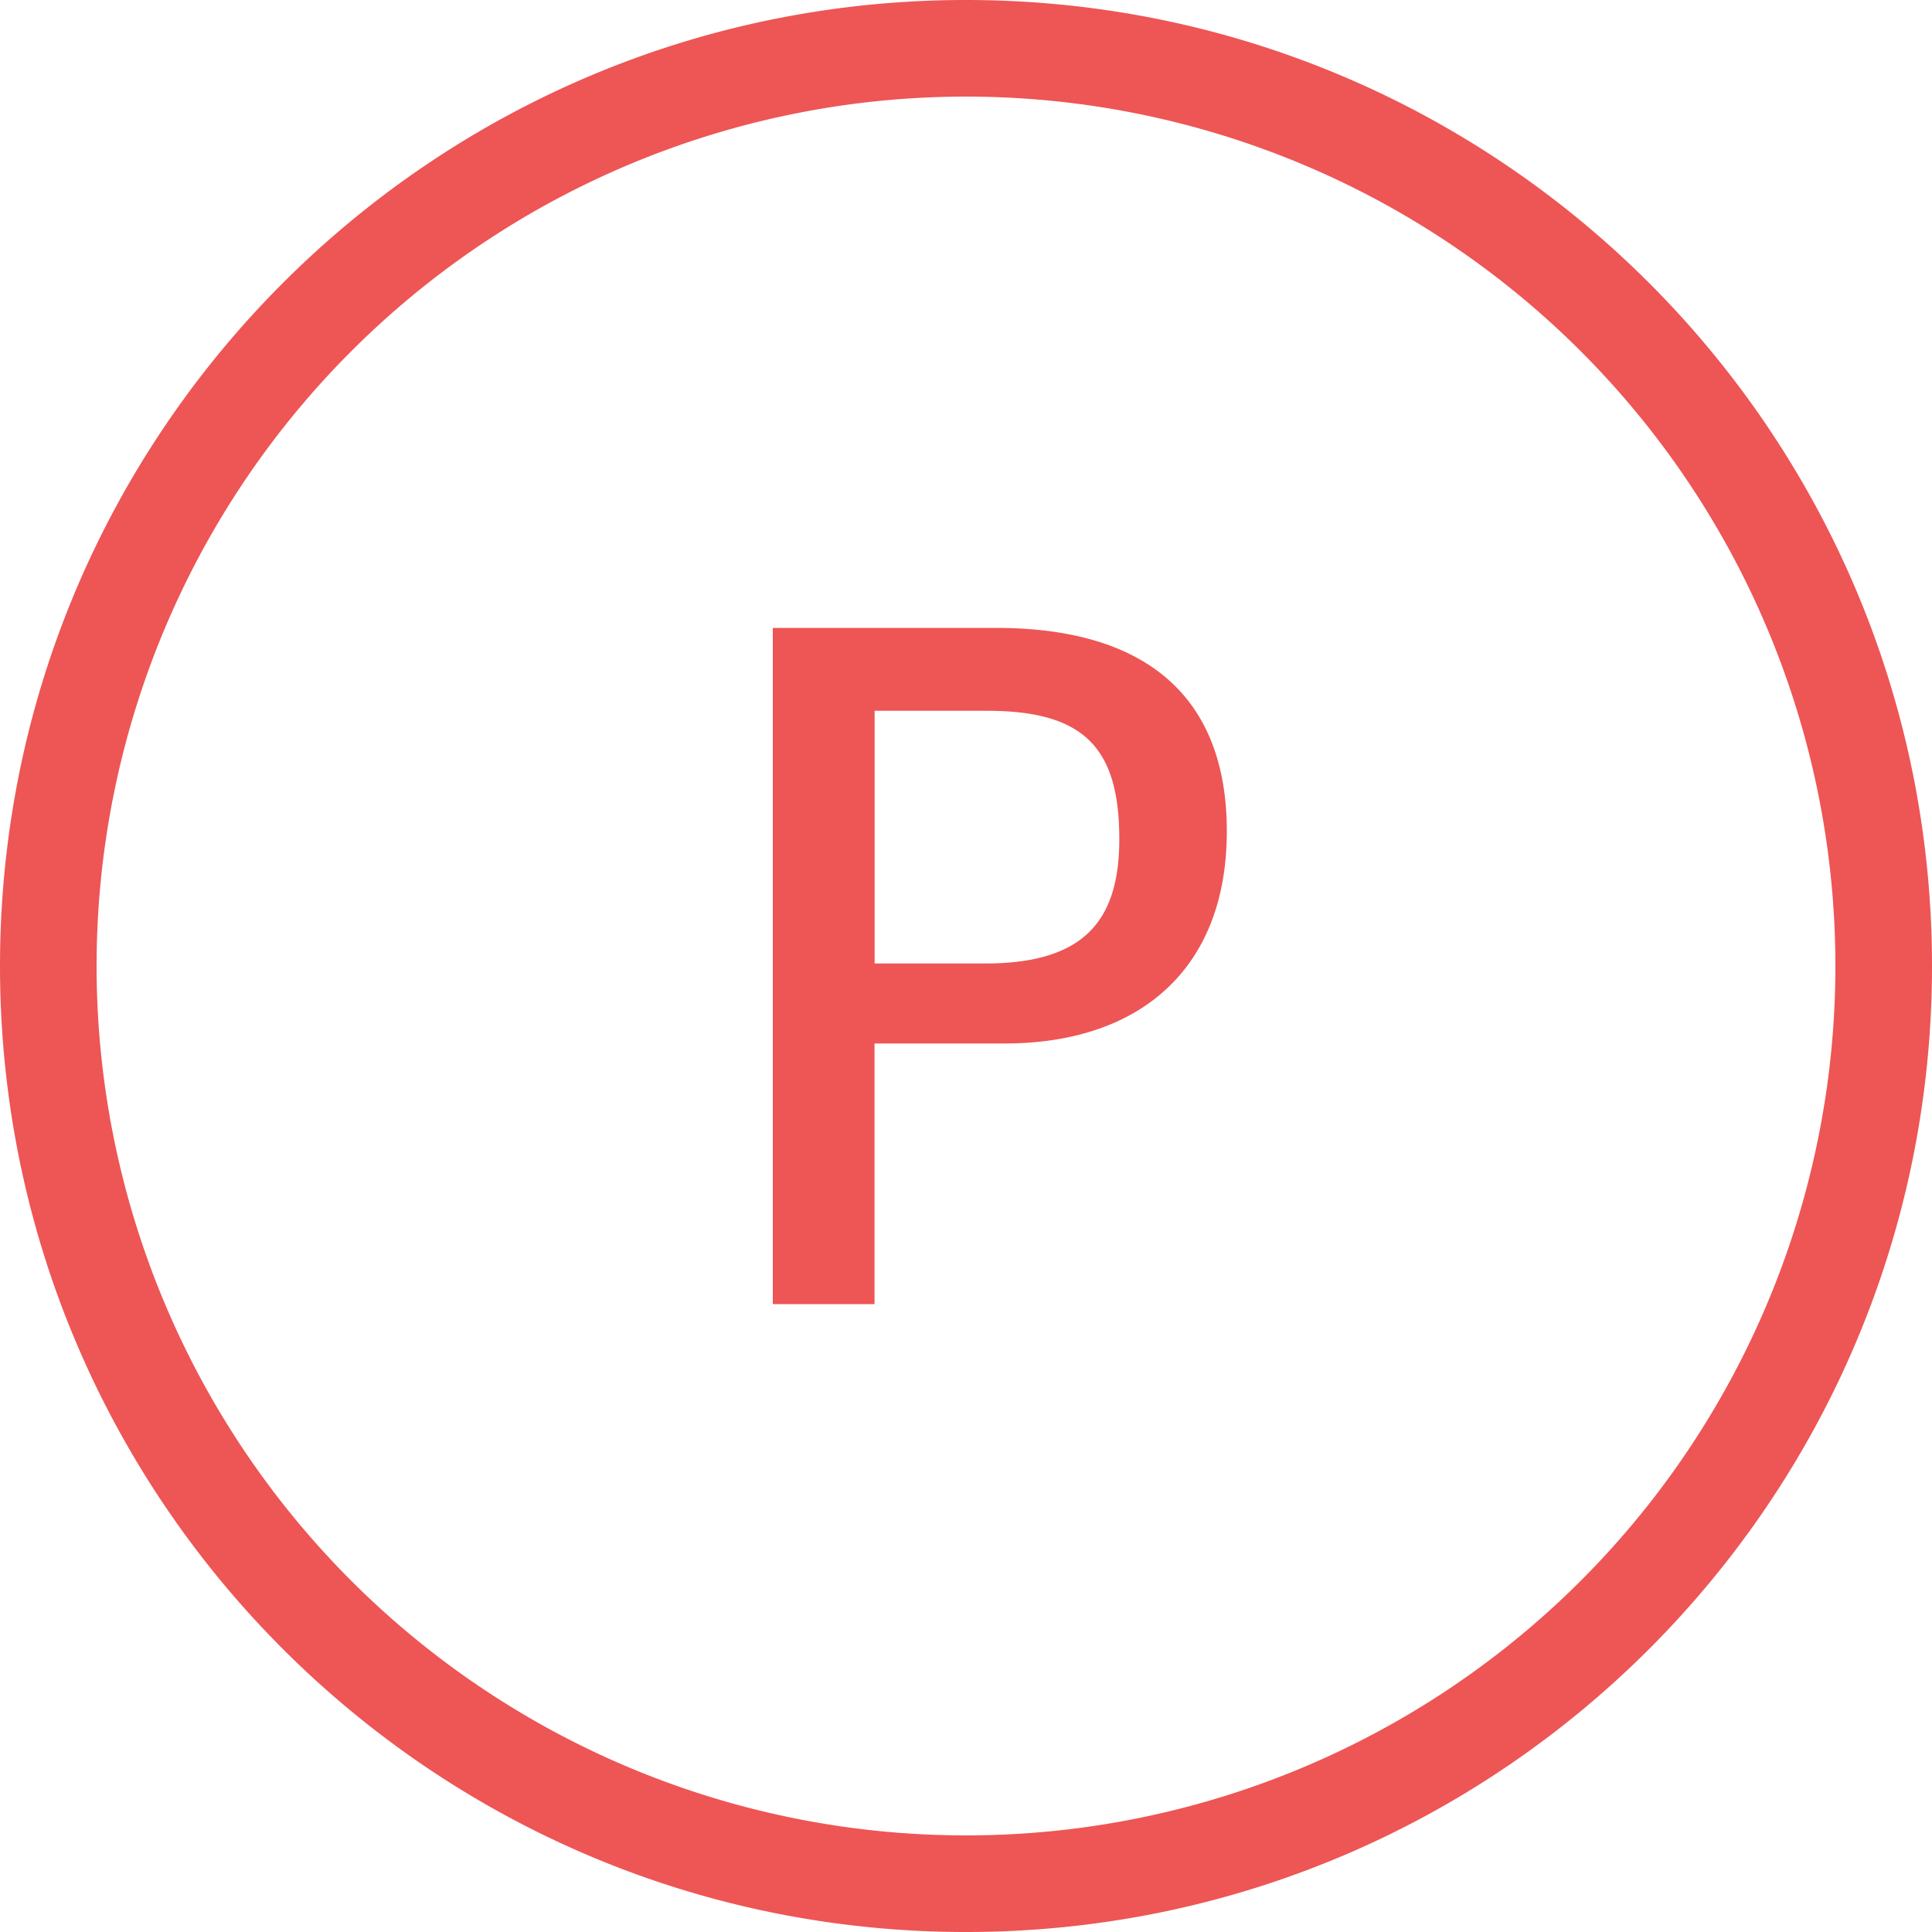 <svg width="20" height="20" xmlns="http://www.w3.org/2000/svg" xmlns:xlink="http://www.w3.org/1999/xlink">
	<defs>
		<path d="M10 19a9 9 0 1 0 0-18 9 9 0 0 0 0 18zm0 1C4.477 20 0 15.523 0 10S4.477 0 10 0s10 4.477 10 10-4.477 10-10 10zm-2-6.5v-7h2.31c1.604 0 2.39.756 2.39 2.105 0 1.441-.919 2.197-2.299 2.197H9.053V13.5H8zm1.053-3.526h1.144c1.012 0 1.39-.429 1.39-1.287 0-.95-.368-1.329-1.37-1.329H9.054v2.616z" id="a"/>
	</defs>
	<use fill="#e55" fill-rule="nonzero" xlink:href="#a"/>
</svg>